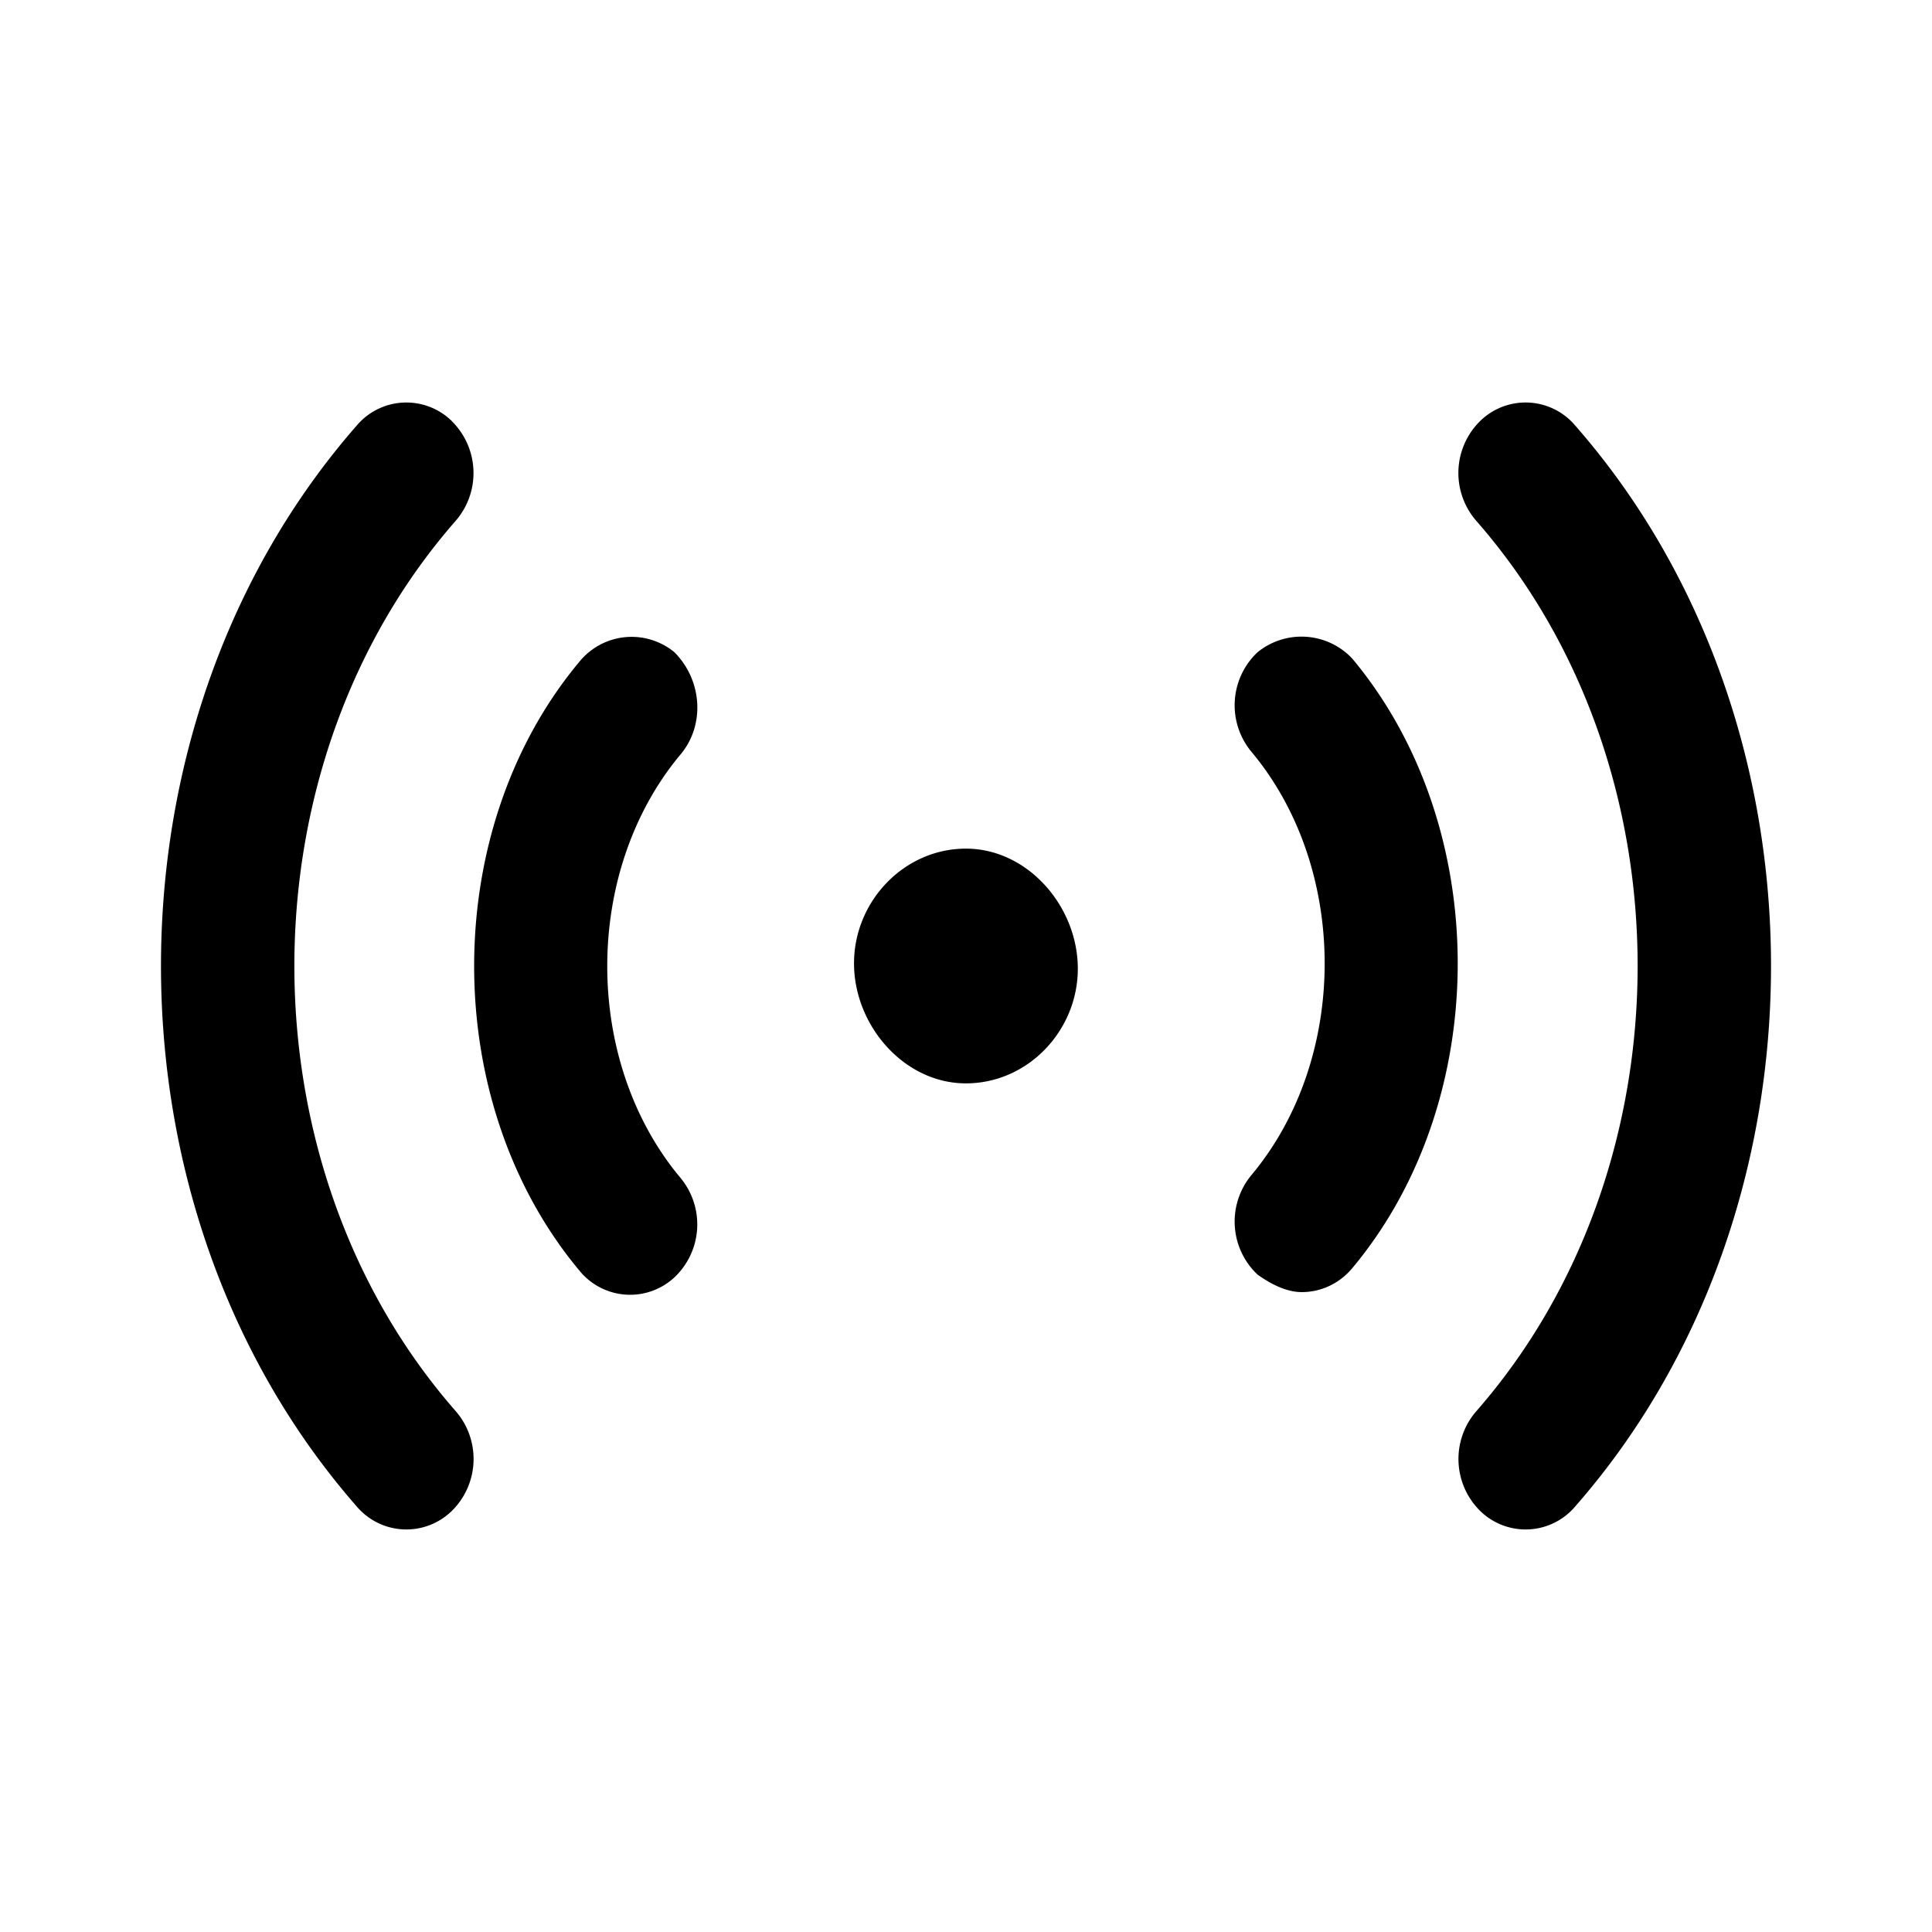 <svg width="24" height="24" viewBox="0 0 24 24" xmlns="http://www.w3.org/2000/svg">
    <path d="M19.565 5.283a.807.807 0 0 0-1.179-.052.906.906 0 0 0-.049 1.237c2.675 3.05 2.675 8.013 0 11.065a.906.906 0 0 0 .05 1.236.807.807 0 0 0 1.178-.052c3.247-3.702 3.247-9.732 0-13.434Zm-3.944 2.82a.905.905 0 0 0-.076 1.235c1.214 1.45 1.214 3.81 0 5.26a.905.905 0 0 0 .076 1.235c.158.113.354.218.55.218.232 0 .462-.1.627-.297 1.747-2.088 1.747-5.484 0-7.573a.865.865 0 0 0-1.177-.078ZM5.614 5.232a.807.807 0 0 0-1.179.05c-3.247 3.705-3.247 9.732 0 13.436a.808.808 0 0 0 1.178.051.906.906 0 0 0 .05-1.237c-2.675-3.05-2.675-8.013 0-11.065a.906.906 0 0 0-.05-1.235Zm2.764 2.87a.836.836 0 0 0-1.177.114c-1.748 2.087-1.748 5.483 0 7.572a.81.81 0 0 0 1.177.08.905.905 0 0 0 .076-1.235c-1.214-1.45-1.214-3.81 0-5.261.306-.365.271-.92-.076-1.27Zm3.621 2.44c-.767 0-1.39.653-1.39 1.425 0 .773.623 1.491 1.39 1.491.768 0 1.39-.653 1.39-1.425 0-.773-.622-1.491-1.39-1.491Z"/>
</svg>
